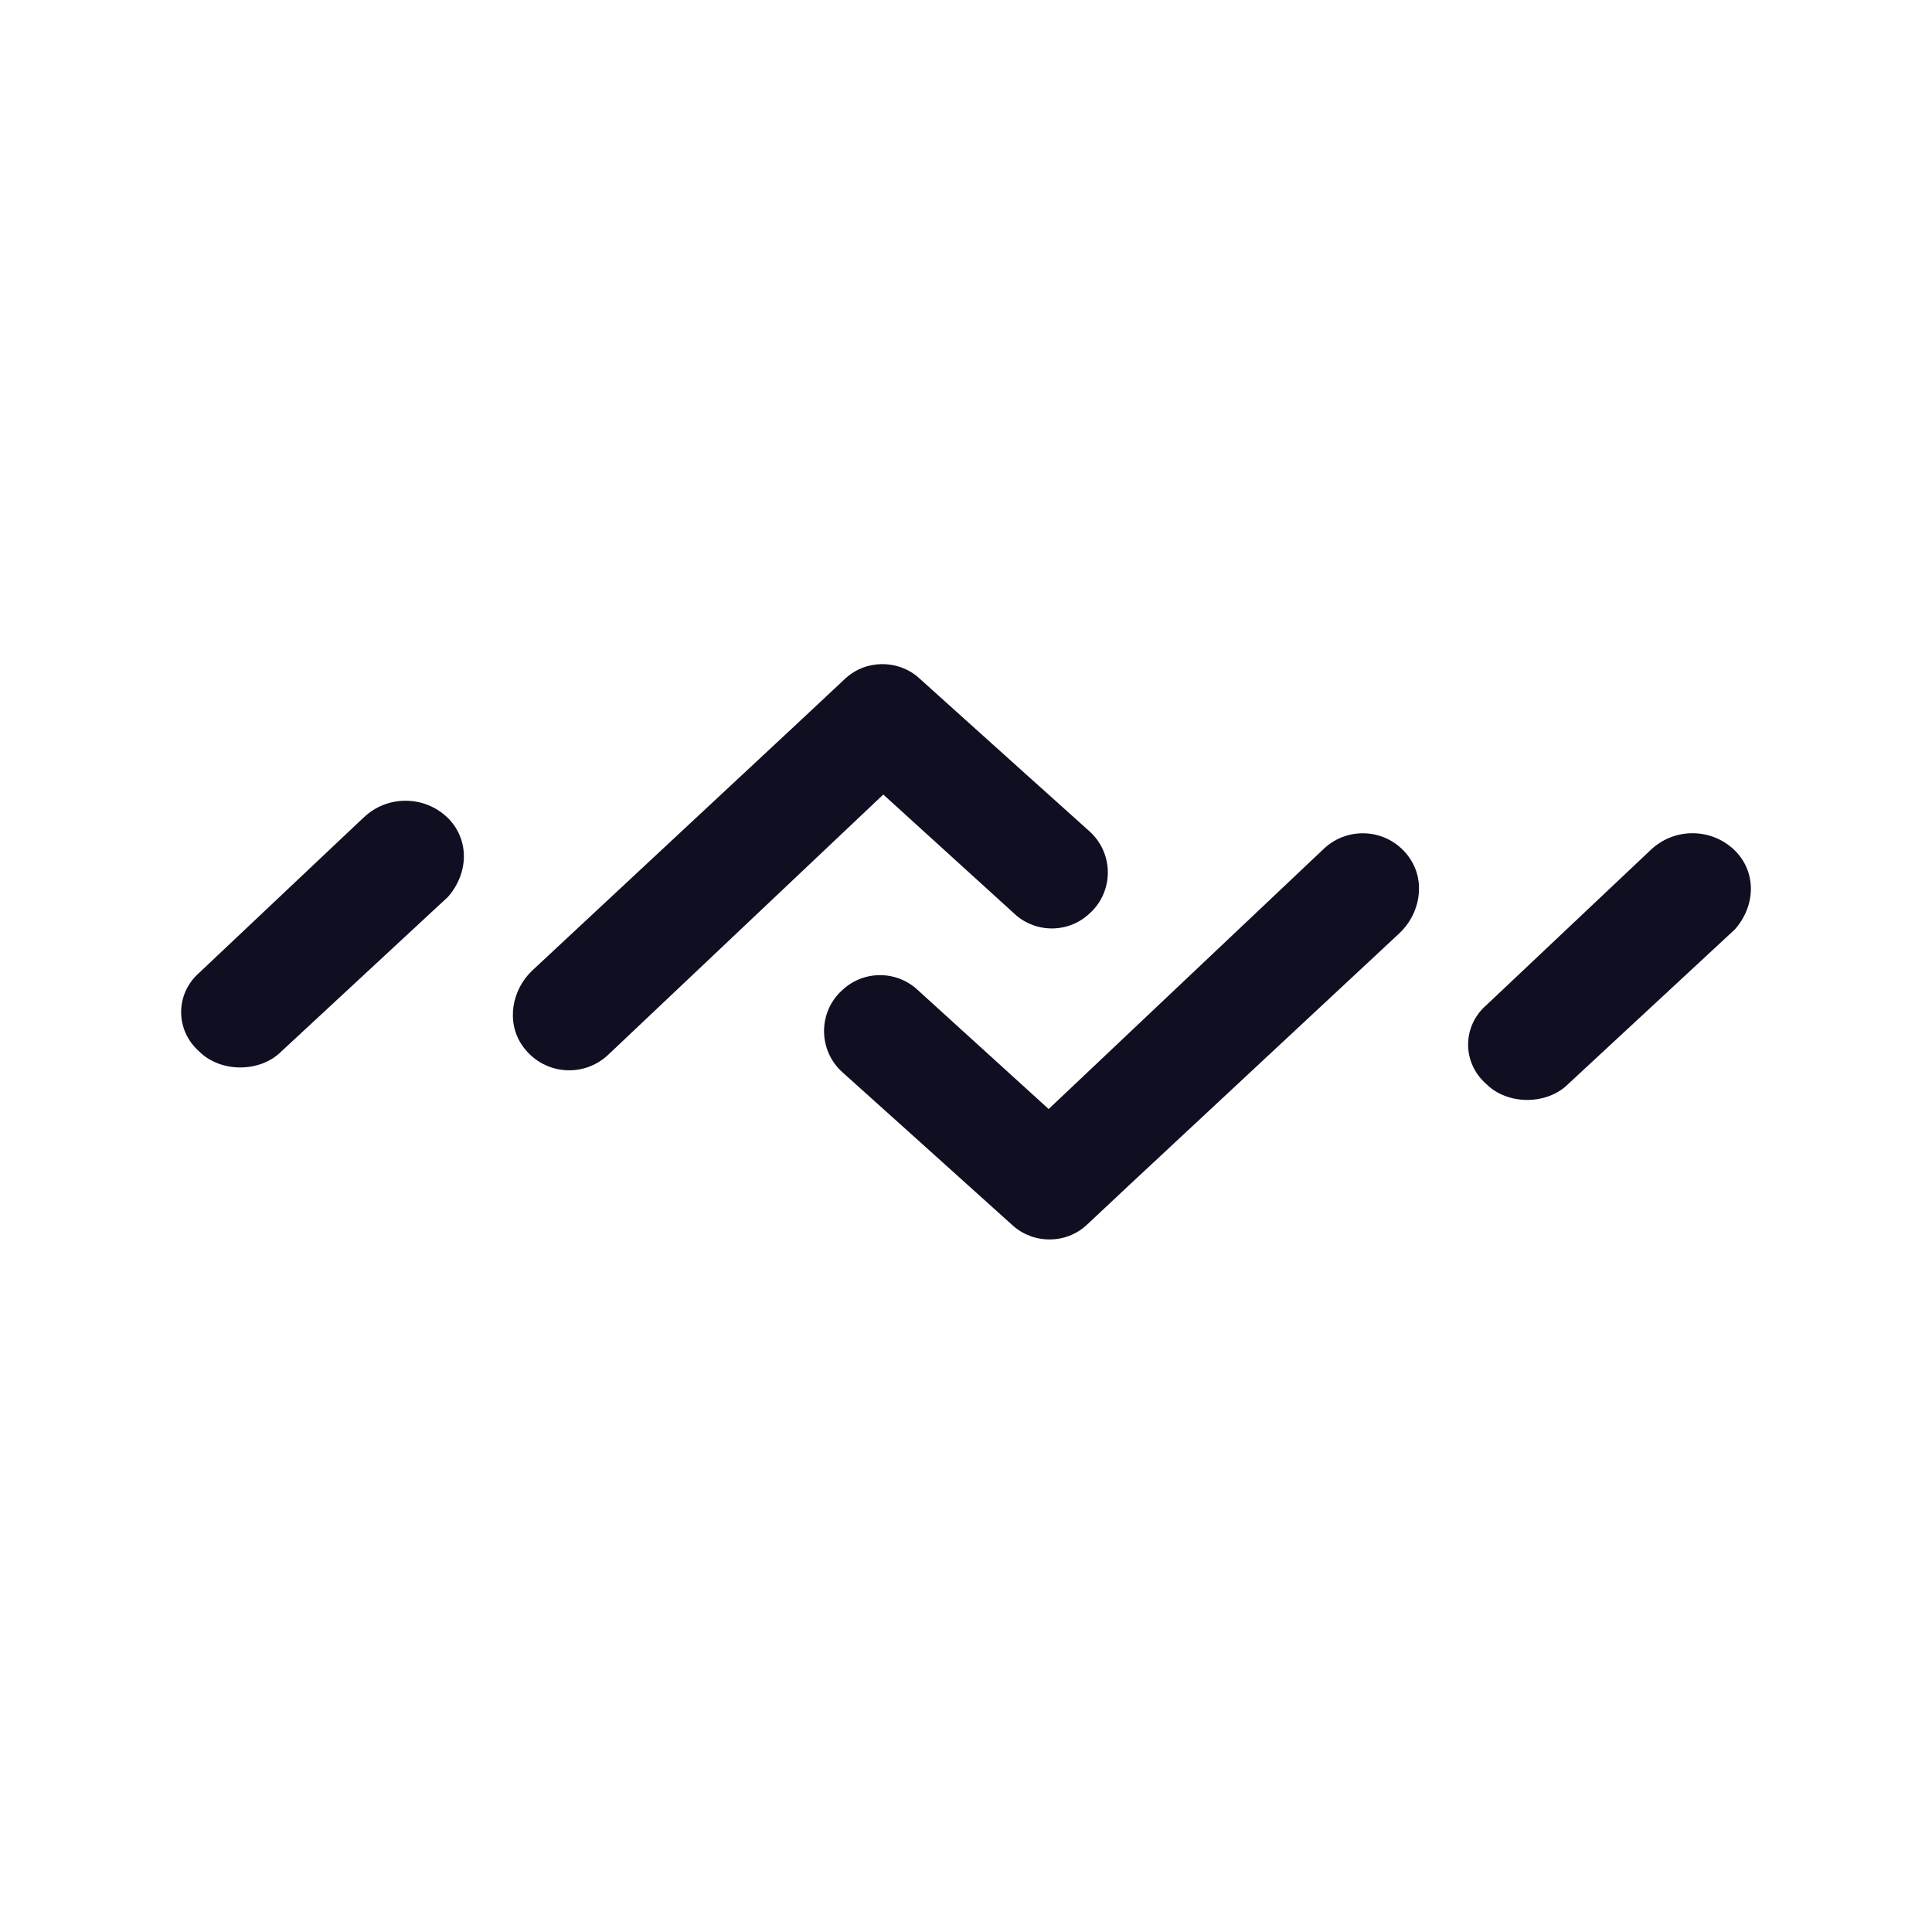 <svg width="32" height="32" viewBox="0 0 32 32" fill="none" xmlns="http://www.w3.org/2000/svg">
<path d="M6.014 13.549L3.301 16.111C2.9 16.462 2.9 17.065 3.301 17.417C3.653 17.768 4.306 17.768 4.658 17.417L7.42 14.855C7.771 14.453 7.771 13.901 7.42 13.55C7.03 13.167 6.404 13.167 6.014 13.55V13.549Z" fill="#100E21"/>
<path d="M28.736 14.088C28.346 13.705 27.721 13.705 27.33 14.088L24.618 16.649C24.216 17 24.216 17.604 24.618 17.955C24.969 18.306 25.623 18.306 25.974 17.955L28.736 15.393C29.088 14.991 29.088 14.439 28.736 14.088Z" fill="#100E21"/>
<path d="M16.807 15.14C17.168 15.468 17.723 15.456 18.067 15.11L18.082 15.097C18.452 14.726 18.435 14.122 18.047 13.771L17.112 12.931C17.112 12.931 17.107 12.926 17.097 12.918L15.228 11.236C15.195 11.205 15.161 11.178 15.125 11.154C15.066 11.114 15.004 11.083 14.939 11.059C14.926 11.054 14.913 11.049 14.9 11.045C14.7 10.98 14.483 10.986 14.286 11.06C14.286 11.06 14.286 11.061 14.285 11.061C14.259 11.071 14.234 11.083 14.208 11.095C14.182 11.109 14.157 11.123 14.132 11.139C14.107 11.153 14.084 11.17 14.061 11.188C14.037 11.207 14.014 11.226 13.992 11.247L13.269 11.924L8.821 16.07C8.477 16.391 8.382 16.924 8.647 17.312C8.984 17.805 9.66 17.861 10.073 17.471L14.63 13.16L16.808 15.14H16.807Z" fill="#100E21"/>
<path d="M23.352 14.217C23.015 13.724 22.339 13.668 21.926 14.059L17.369 18.369L15.191 16.389C14.83 16.061 14.275 16.074 13.931 16.419L13.916 16.432C13.546 16.803 13.563 17.407 13.951 17.758L14.886 18.598C14.886 18.598 14.891 18.603 14.902 18.612L16.77 20.294C16.803 20.324 16.837 20.351 16.873 20.375C16.932 20.415 16.994 20.446 17.059 20.47C17.073 20.475 17.085 20.48 17.098 20.485C17.298 20.549 17.515 20.544 17.712 20.469C17.712 20.469 17.712 20.468 17.713 20.468C17.739 20.458 17.764 20.446 17.79 20.434C17.816 20.421 17.841 20.407 17.866 20.391C17.891 20.376 17.914 20.359 17.937 20.342C17.961 20.323 17.984 20.303 18.006 20.283L18.729 19.605L23.177 15.459C23.521 15.138 23.616 14.605 23.351 14.217H23.352Z" fill="#100E21"/>
</svg>
